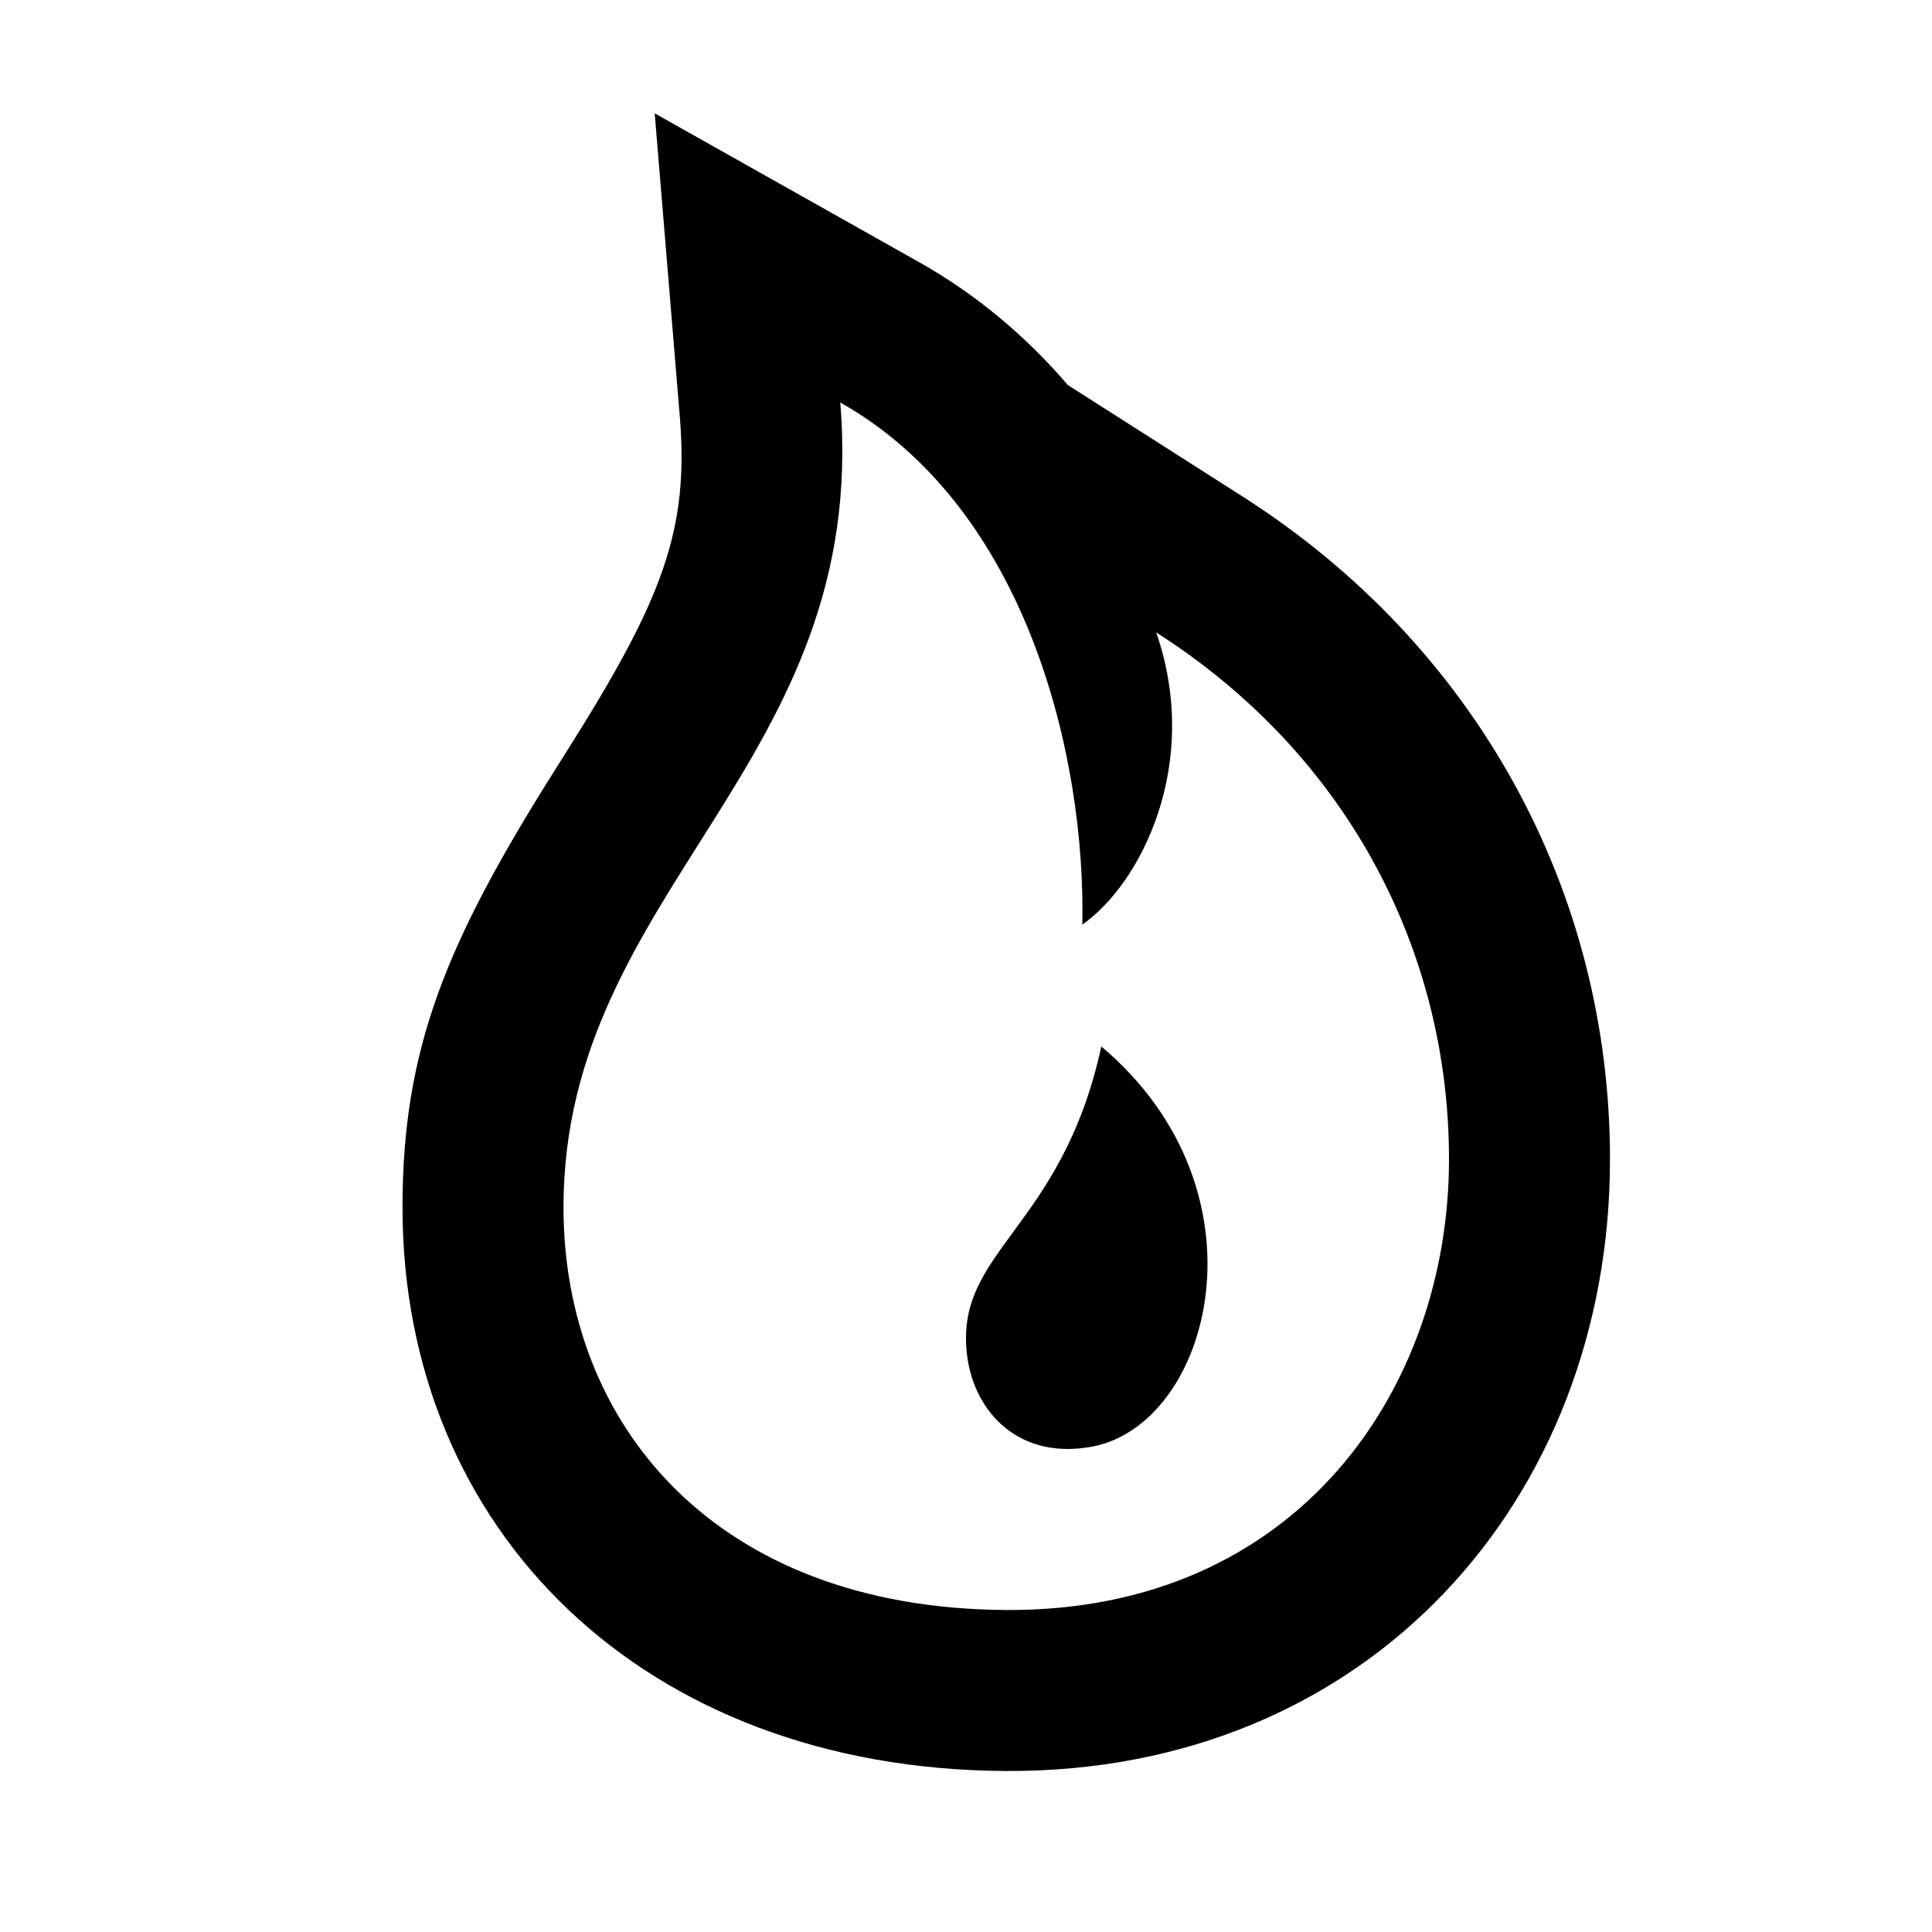 <svg id="iconPath" width="100%" height="100%" viewBox="0 0 24 24" xmlns="http://www.w3.org/2000/svg"><path d="M13.265,4.783 L15.439,6.17 C18.339,8.022 20,11.069 20,14.402 C20,18.62 17.002,22.025 12.489,22 C7.994,21.975 5,19.013 5,14.997 C5,13.017 5.549,11.699 6.894,9.565 C6.968,9.448 6.968,9.448 7.04,9.333 C8.234,7.443 8.562,6.585 8.444,5.165 L8.133,1.408 L11.418,3.257 C12.129,3.657 12.744,4.176 13.265,4.783 Z M10.438,5 C10.81,9.493 7,11.04 7,14.997 C7,17.686 8.876,19.98 12.5,20 C16.125,20.02 18,17.241 18,14.402 C18,11.814 16.74,9.374 14.363,7.856 C14.927,9.486 14.176,10.974 13.445,11.486 C13.488,9.401 12.758,6.306 10.438,5 Z M13.681,13 C15.818,14.797 15.047,17.696 13.564,17.971 C12.661,18.139 12.105,17.546 12.014,16.842 C11.847,15.535 13.184,15.285 13.681,13 Z" /></svg>